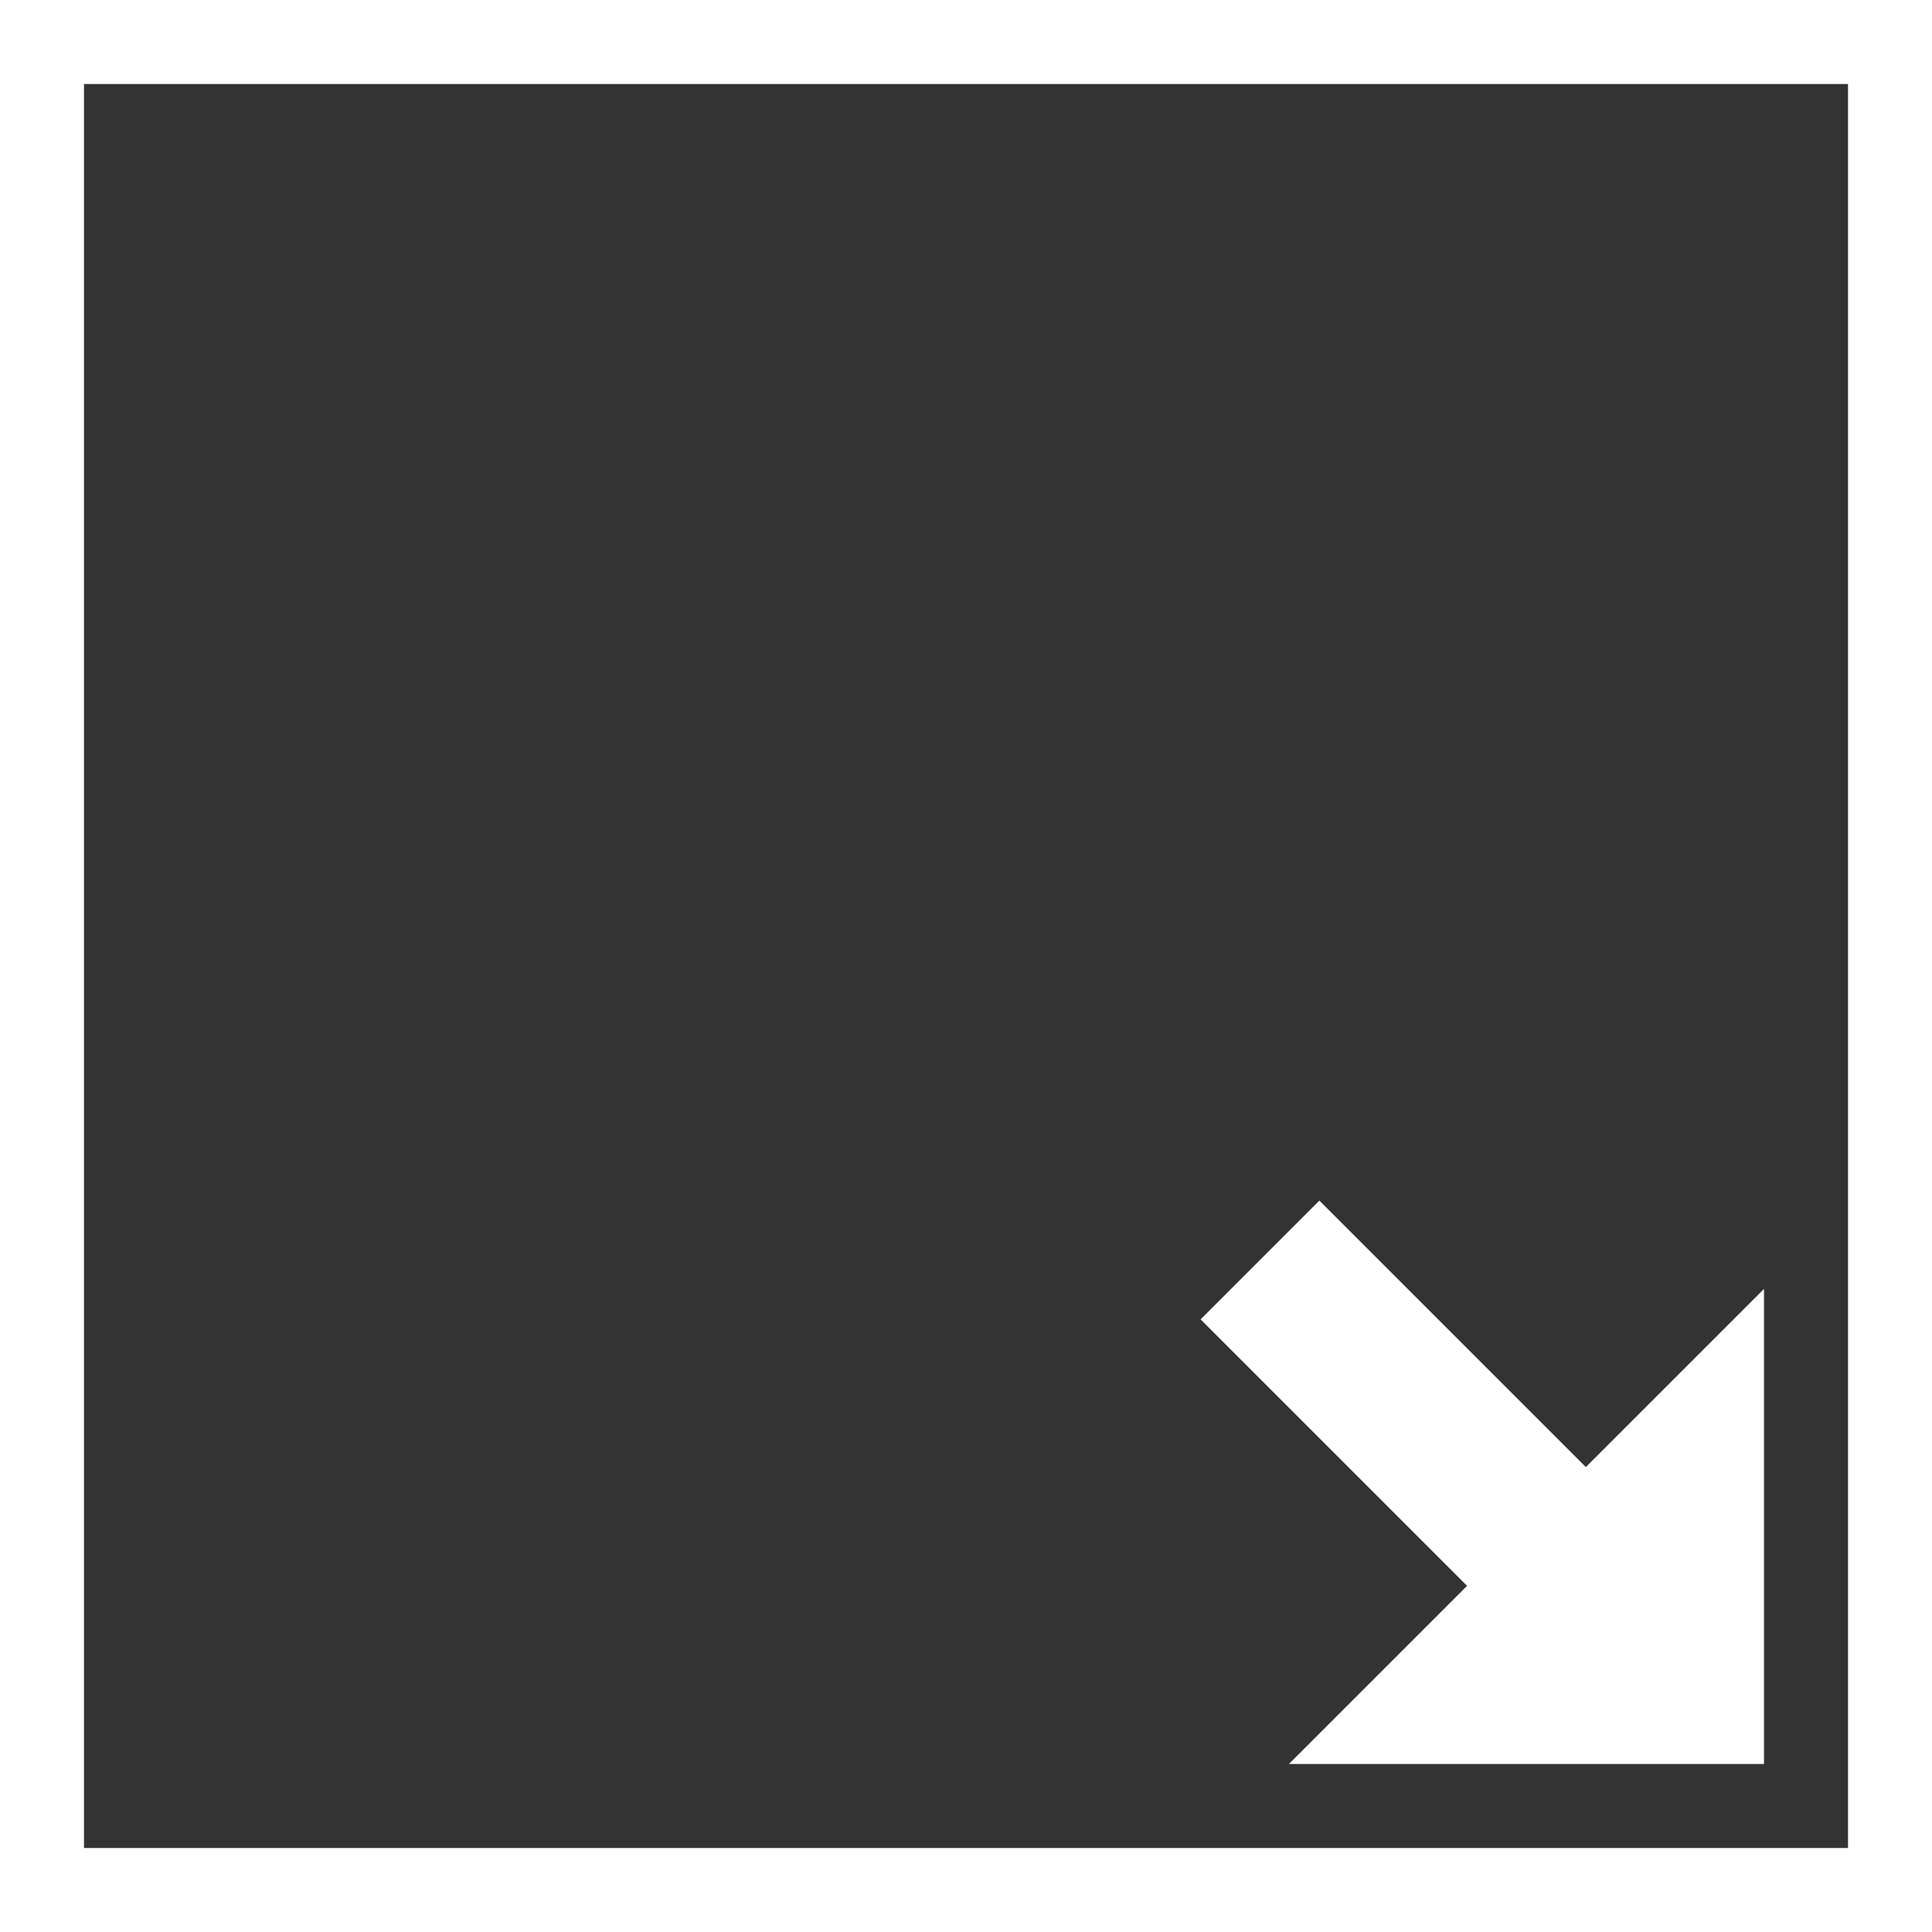 <svg width="23" height="23" viewBox="0 0 23 23" fill="none" xmlns="http://www.w3.org/2000/svg">
<rect x="0" y="0" width="23" height="23" fill="#333333" stroke="none"/>
<path d="M21 15.344L18.879 17.465L15.707 14.293L14.293 15.707L17.465 18.879L15.344 21H21V15.344Z" fill="white"/>
<rect x="0.5" y="0.5" width="22" height="22" stroke="white"/>
</svg>
